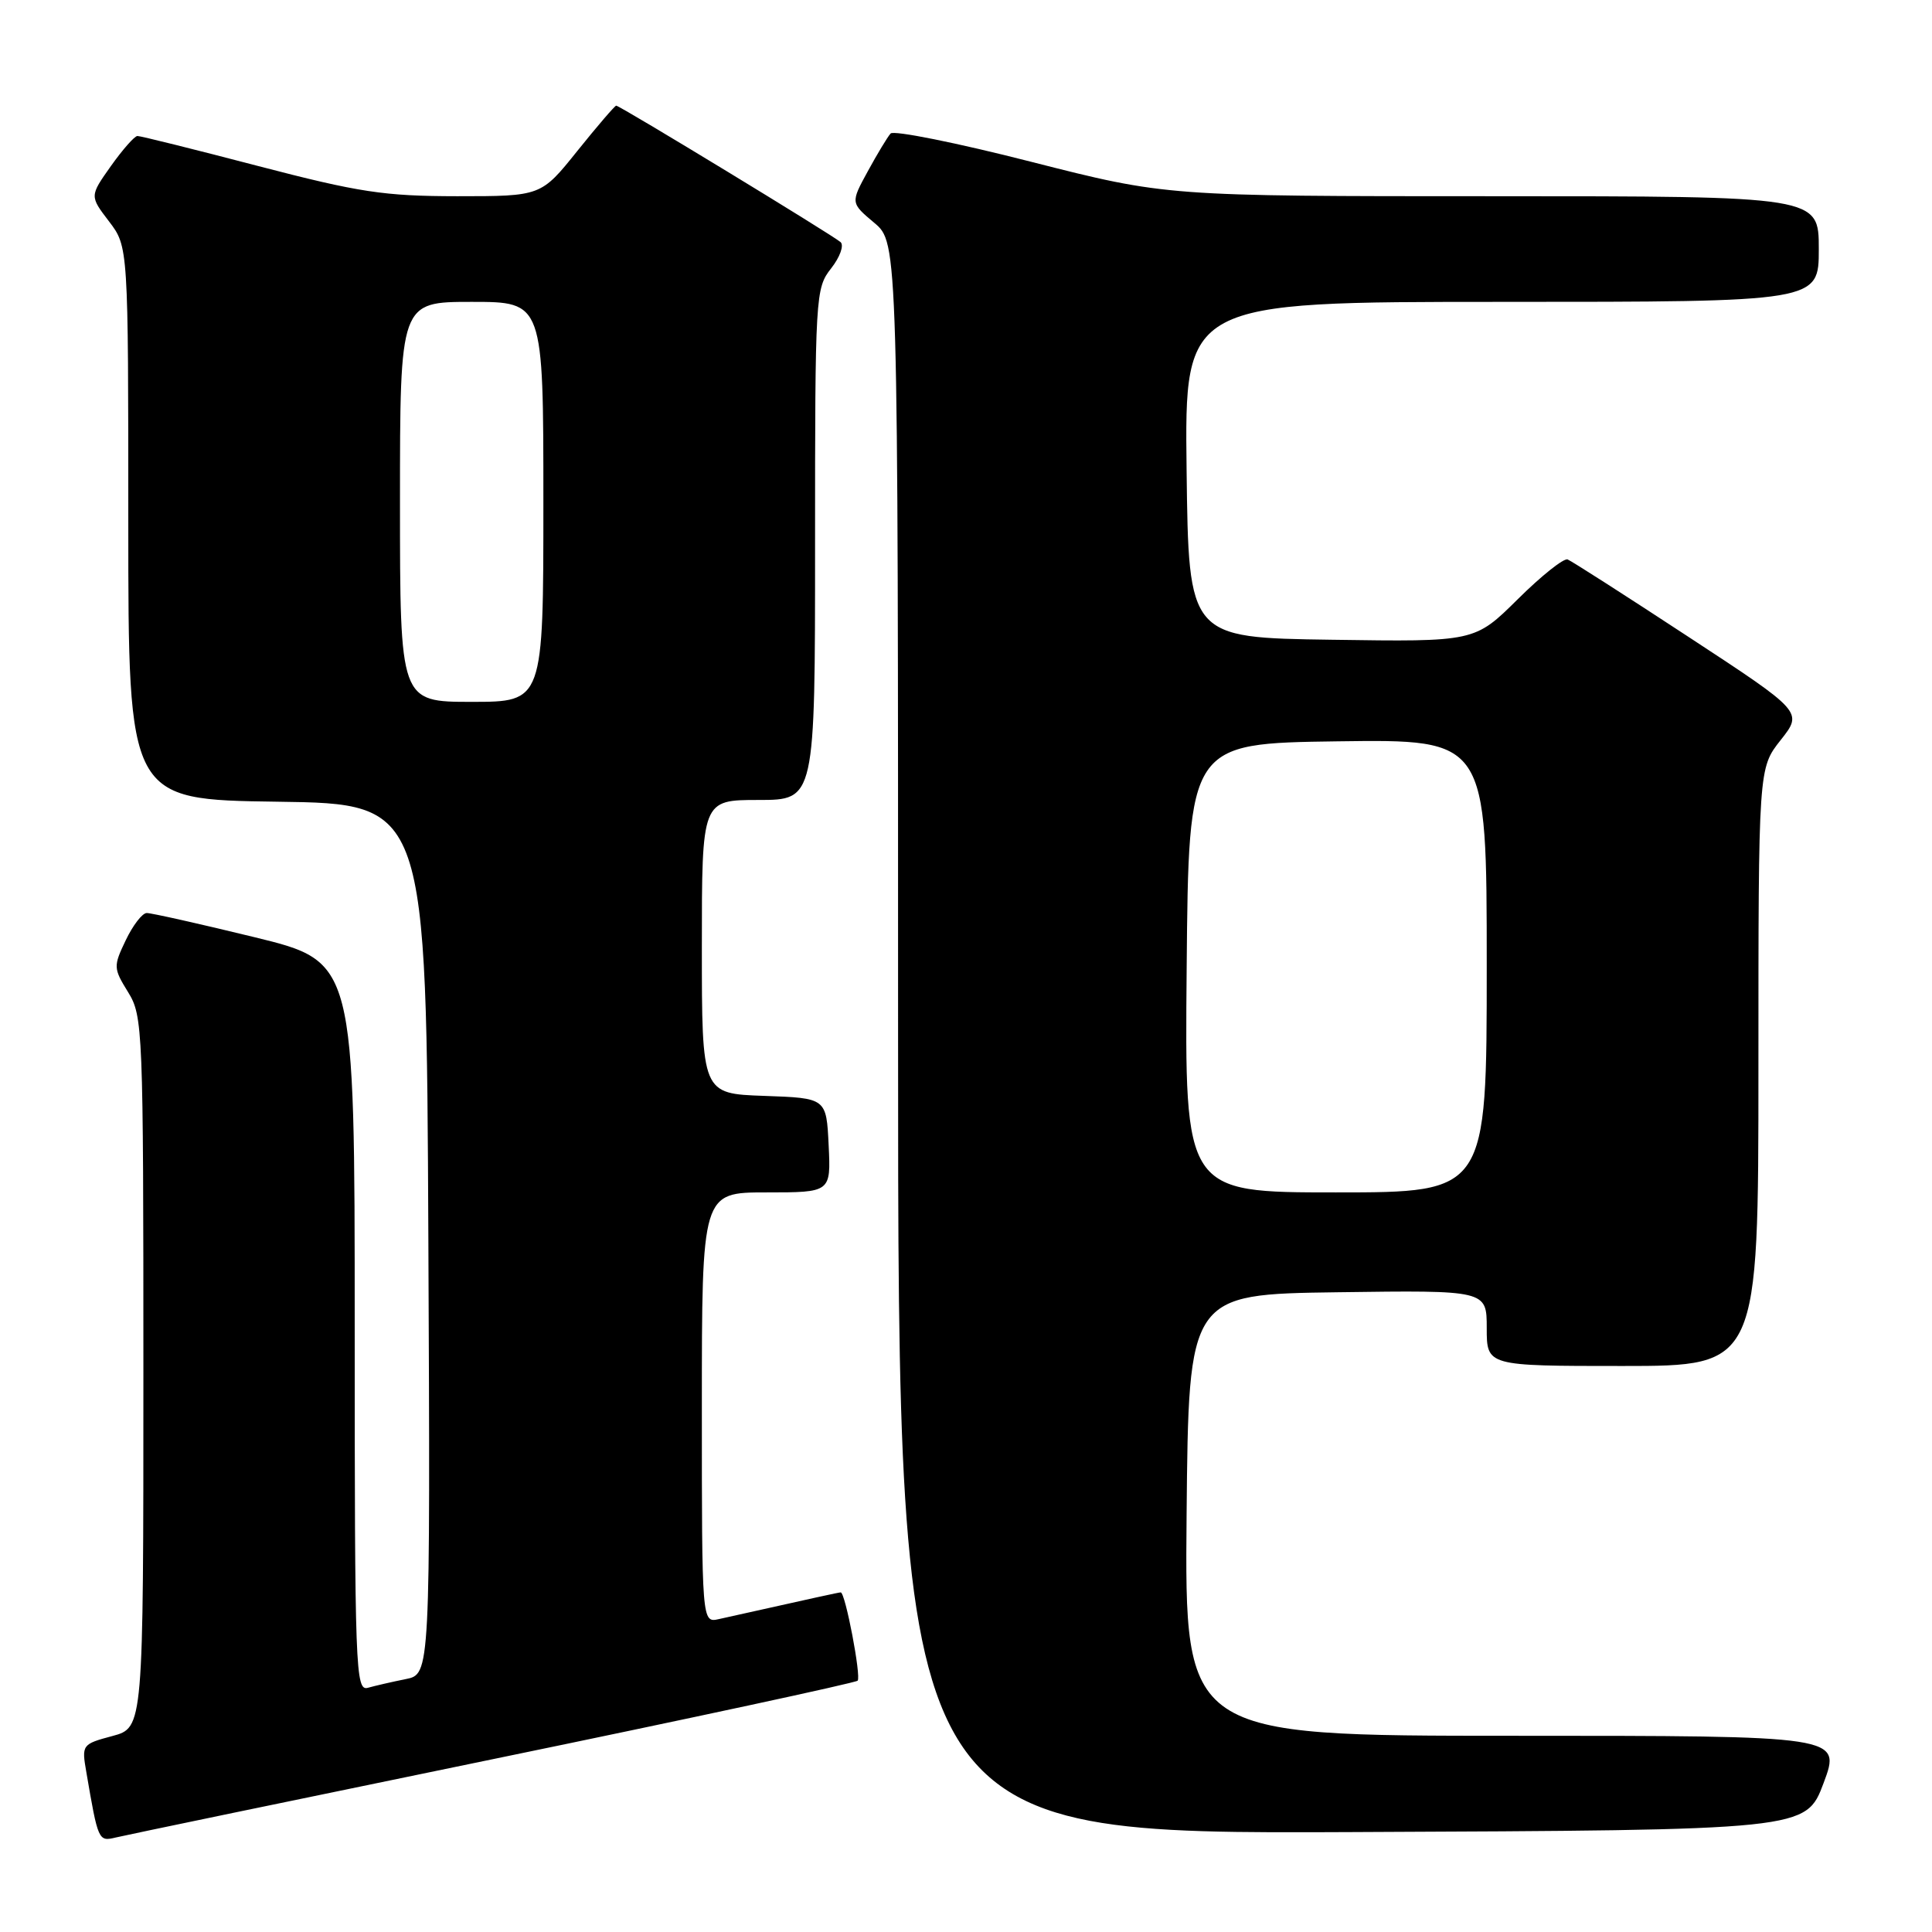 <?xml version="1.0" encoding="UTF-8" standalone="no"?>
<!DOCTYPE svg PUBLIC "-//W3C//DTD SVG 1.1//EN" "http://www.w3.org/Graphics/SVG/1.1/DTD/svg11.dtd" >
<svg xmlns="http://www.w3.org/2000/svg" xmlns:xlink="http://www.w3.org/1999/xlink" version="1.1" viewBox="0 0 256 256">
 <g >
 <path fill="currentColor"
d=" M 65.30 233.10 C 91.59 227.68 113.34 222.99 113.64 222.70 C 114.14 222.19 112.01 211.00 111.40 211.00 C 111.16 211.00 108.23 211.64 95.25 214.54 C 93.00 215.04 93.00 215.04 93.00 186.52 C 93.00 158.00 93.00 158.00 101.55 158.00 C 110.10 158.00 110.10 158.00 109.80 151.75 C 109.50 145.50 109.50 145.50 101.25 145.21 C 93.00 144.92 93.00 144.92 93.00 125.46 C 93.00 106.00 93.00 106.00 100.50 106.00 C 108.00 106.00 108.00 106.00 108.00 72.13 C 108.00 39.10 108.05 38.20 110.13 35.56 C 111.30 34.07 111.86 32.51 111.38 32.08 C 110.31 31.14 82.14 14.00 81.65 14.00 C 81.47 14.00 79.15 16.70 76.50 20.00 C 71.69 26.00 71.69 26.00 60.59 26.00 C 50.88 25.99 47.60 25.49 34.21 22.00 C 25.80 19.80 18.60 18.01 18.21 18.02 C 17.82 18.03 16.24 19.83 14.69 22.01 C 11.88 25.98 11.88 25.98 14.44 29.33 C 17.00 32.69 17.00 32.69 17.00 69.32 C 17.00 105.96 17.00 105.96 36.75 106.23 C 56.50 106.50 56.50 106.50 56.76 164.17 C 57.02 221.84 57.02 221.84 53.76 222.49 C 51.97 222.85 49.71 223.37 48.75 223.64 C 47.10 224.11 47.00 221.35 47.00 175.78 C 47.00 127.43 47.00 127.43 33.75 124.19 C 26.46 122.41 20.02 120.97 19.44 120.98 C 18.85 120.99 17.60 122.62 16.66 124.59 C 15.01 128.04 15.02 128.30 16.97 131.46 C 18.93 134.63 19.00 136.28 19.00 181.83 C 19.00 228.92 19.00 228.92 14.90 230.03 C 10.86 231.11 10.81 231.19 11.44 234.82 C 13.00 243.94 13.04 244.03 15.33 243.48 C 16.52 243.19 39.01 238.52 65.30 233.10 Z  M 241.64 236.25 C 243.97 230.00 243.97 230.00 200.47 230.00 C 156.97 230.00 156.97 230.00 157.23 200.75 C 157.50 171.50 157.50 171.50 177.25 171.23 C 197.00 170.96 197.00 170.96 197.00 175.98 C 197.00 181.00 197.00 181.00 215.00 181.00 C 233.00 181.00 233.00 181.00 233.00 141.39 C 233.00 101.79 233.00 101.79 235.95 98.06 C 238.90 94.33 238.90 94.33 223.78 84.42 C 215.46 78.96 208.23 74.33 207.72 74.13 C 207.21 73.93 204.23 76.30 201.10 79.41 C 195.40 85.05 195.40 85.05 176.45 84.77 C 157.50 84.50 157.50 84.50 157.23 62.25 C 156.96 40.00 156.96 40.00 198.98 40.00 C 241.00 40.00 241.00 40.00 241.00 33.00 C 241.00 26.00 241.00 26.00 197.77 26.00 C 154.55 26.00 154.55 26.00 136.64 21.44 C 126.79 18.92 118.40 17.24 118.01 17.69 C 117.61 18.13 116.25 20.38 114.99 22.69 C 112.70 26.88 112.70 26.88 115.85 29.53 C 119.00 32.18 119.00 32.18 119.00 137.60 C 119.00 243.02 119.00 243.02 179.15 242.76 C 239.30 242.50 239.30 242.50 241.64 236.25 Z  M 53.00 66.50 C 53.00 40.00 53.00 40.00 62.50 40.00 C 72.00 40.00 72.00 40.00 72.00 66.50 C 72.00 93.00 72.00 93.00 62.50 93.00 C 53.00 93.00 53.00 93.00 53.00 66.50 Z  M 157.24 128.25 C 157.50 98.50 157.50 98.50 177.25 98.23 C 197.00 97.96 197.00 97.96 197.00 127.98 C 197.00 158.00 197.00 158.00 176.99 158.00 C 156.97 158.00 156.97 158.00 157.24 128.25 Z "/>
</g>
</svg>
